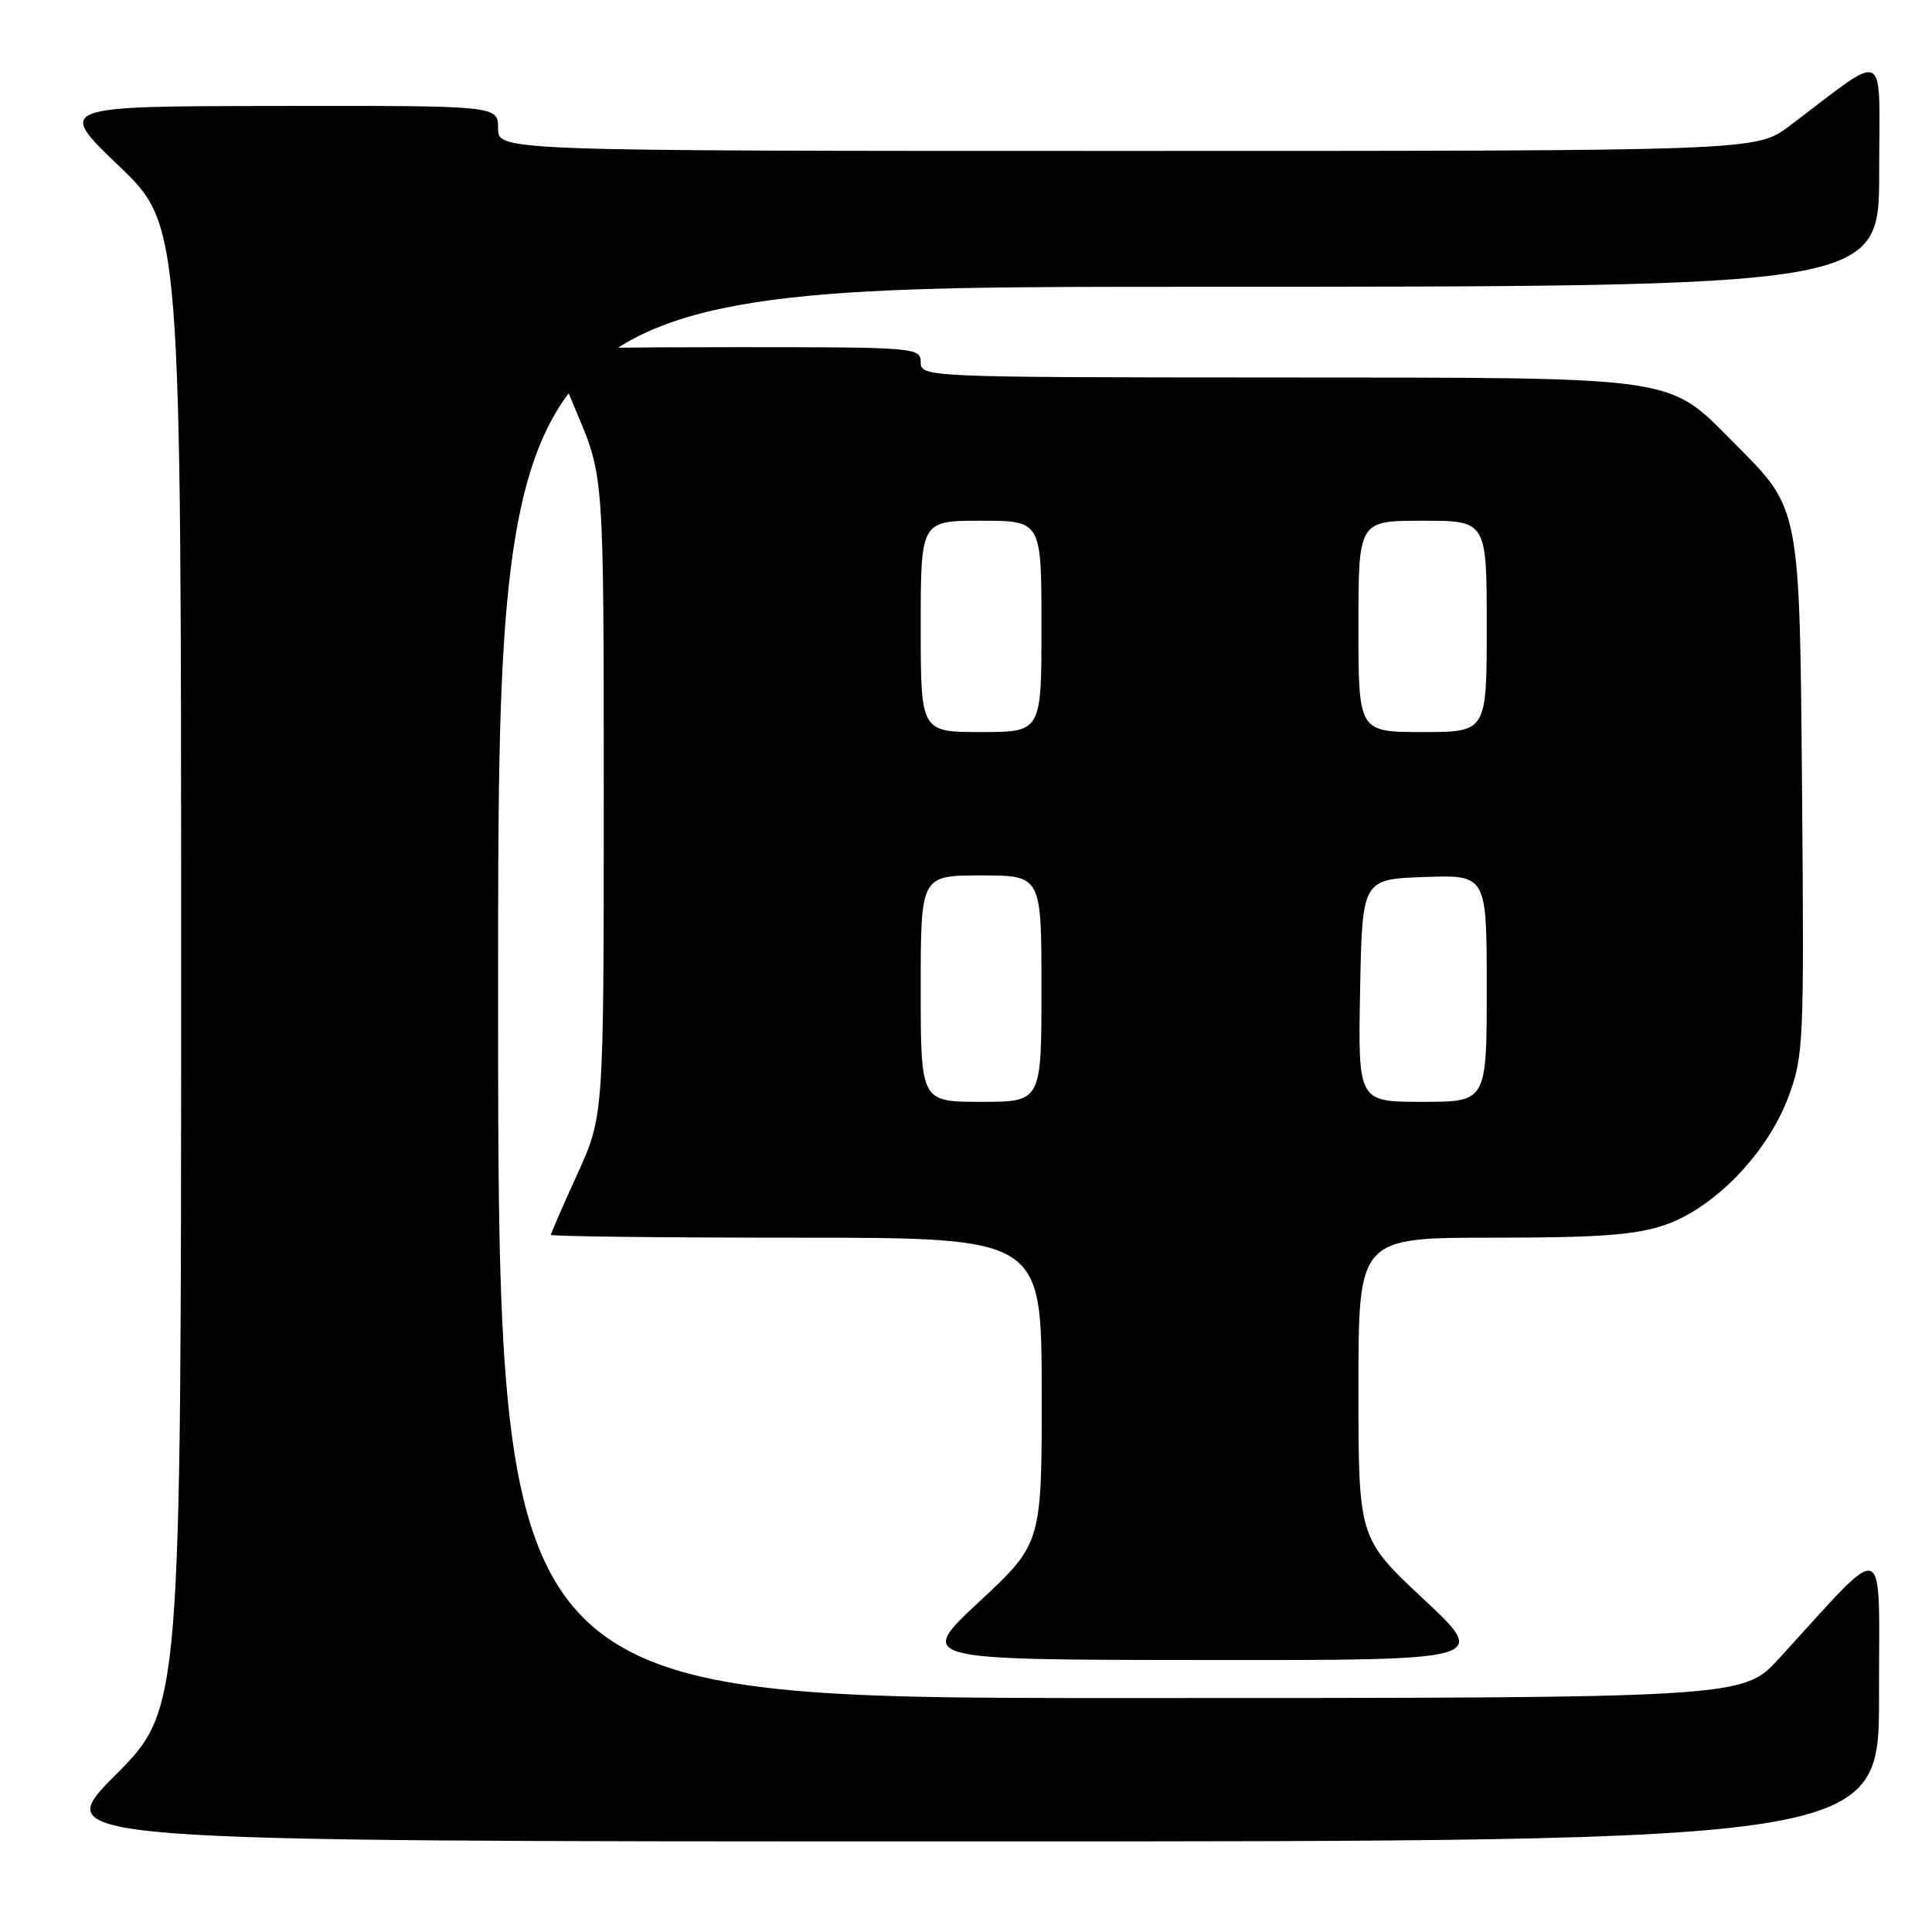 <?xml version="1.0" encoding="UTF-8" standalone="no"?>
<!DOCTYPE svg PUBLIC "-//W3C//DTD SVG 1.1//EN" "http://www.w3.org/Graphics/SVG/1.1/DTD/svg11.dtd" >
<svg xmlns="http://www.w3.org/2000/svg" xmlns:xlink="http://www.w3.org/1999/xlink" version="1.1" viewBox="0 0 256 256">
 <g >
 <path fill="currentColor"
d=" M 248.98 224.75 C 248.95 203.20 250.41 203.75 235.71 219.78 C 230.92 225.00 230.92 225.00 148.46 225.00 C 66.00 225.00 66.00 225.00 66.00 131.50 C 66.00 38.00 66.00 38.00 157.50 38.00 C 249.00 38.00 249.00 38.00 249.00 22.88 C 249.00 5.93 250.42 6.67 237.11 16.69 C 232.71 20.00 232.71 20.00 149.36 20.00 C 66.00 20.00 66.00 20.00 66.00 17.00 C 66.00 14.00 66.00 14.00 36.75 14.04 C 7.50 14.08 7.50 14.08 15.75 21.98 C 24.00 29.89 24.00 29.89 24.00 128.17 C 24.00 226.46 24.00 226.46 15.27 235.23 C 6.54 244.00 6.54 244.00 127.77 244.00 C 249.00 244.00 249.00 244.00 248.98 224.75 Z  M 188.65 211.91 C 180.00 203.82 180.00 203.82 180.00 183.91 C 180.00 164.00 180.00 164.00 197.82 164.00 C 211.86 164.00 216.69 163.64 220.56 162.33 C 227.15 160.08 234.17 152.82 236.96 145.38 C 238.98 139.97 239.06 138.27 238.79 105.61 C 238.46 66.78 238.61 67.57 229.78 58.70 C 220.84 49.73 223.08 50.05 169.25 50.02 C 122.67 50.00 122.00 49.97 122.00 48.00 C 122.00 46.05 121.33 46.00 97.50 46.00 C 84.03 46.00 73.00 46.13 73.00 46.28 C 73.00 46.43 74.58 50.30 76.50 54.86 C 80.00 63.16 80.00 63.16 80.00 105.52 C 80.00 147.89 80.00 147.89 76.50 155.57 C 74.58 159.79 73.00 163.42 73.00 163.62 C 73.00 163.83 87.62 164.00 105.50 164.00 C 138.00 164.00 138.00 164.00 138.03 184.25 C 138.05 204.50 138.05 204.50 129.78 212.21 C 121.50 219.93 121.50 219.93 159.40 219.96 C 197.29 220.00 197.29 220.00 188.65 211.91 Z  M 122.00 131.00 C 122.00 116.00 122.00 116.00 130.00 116.00 C 138.00 116.00 138.00 116.00 138.00 131.00 C 138.00 146.00 138.00 146.00 130.00 146.00 C 122.00 146.00 122.00 146.00 122.00 131.00 Z  M 180.22 131.25 C 180.50 116.50 180.50 116.50 188.75 116.21 C 197.00 115.92 197.00 115.92 197.00 130.96 C 197.00 146.00 197.00 146.00 188.47 146.00 C 179.95 146.00 179.95 146.00 180.22 131.25 Z  M 122.00 83.00 C 122.00 69.00 122.00 69.00 130.00 69.00 C 138.00 69.00 138.00 69.00 138.00 83.00 C 138.00 97.00 138.00 97.00 130.00 97.00 C 122.00 97.00 122.00 97.00 122.00 83.00 Z  M 180.00 83.00 C 180.00 69.00 180.00 69.00 188.50 69.00 C 197.00 69.00 197.00 69.00 197.00 83.00 C 197.00 97.00 197.00 97.00 188.50 97.00 C 180.00 97.00 180.00 97.00 180.00 83.00 Z "/>
</g>
</svg>